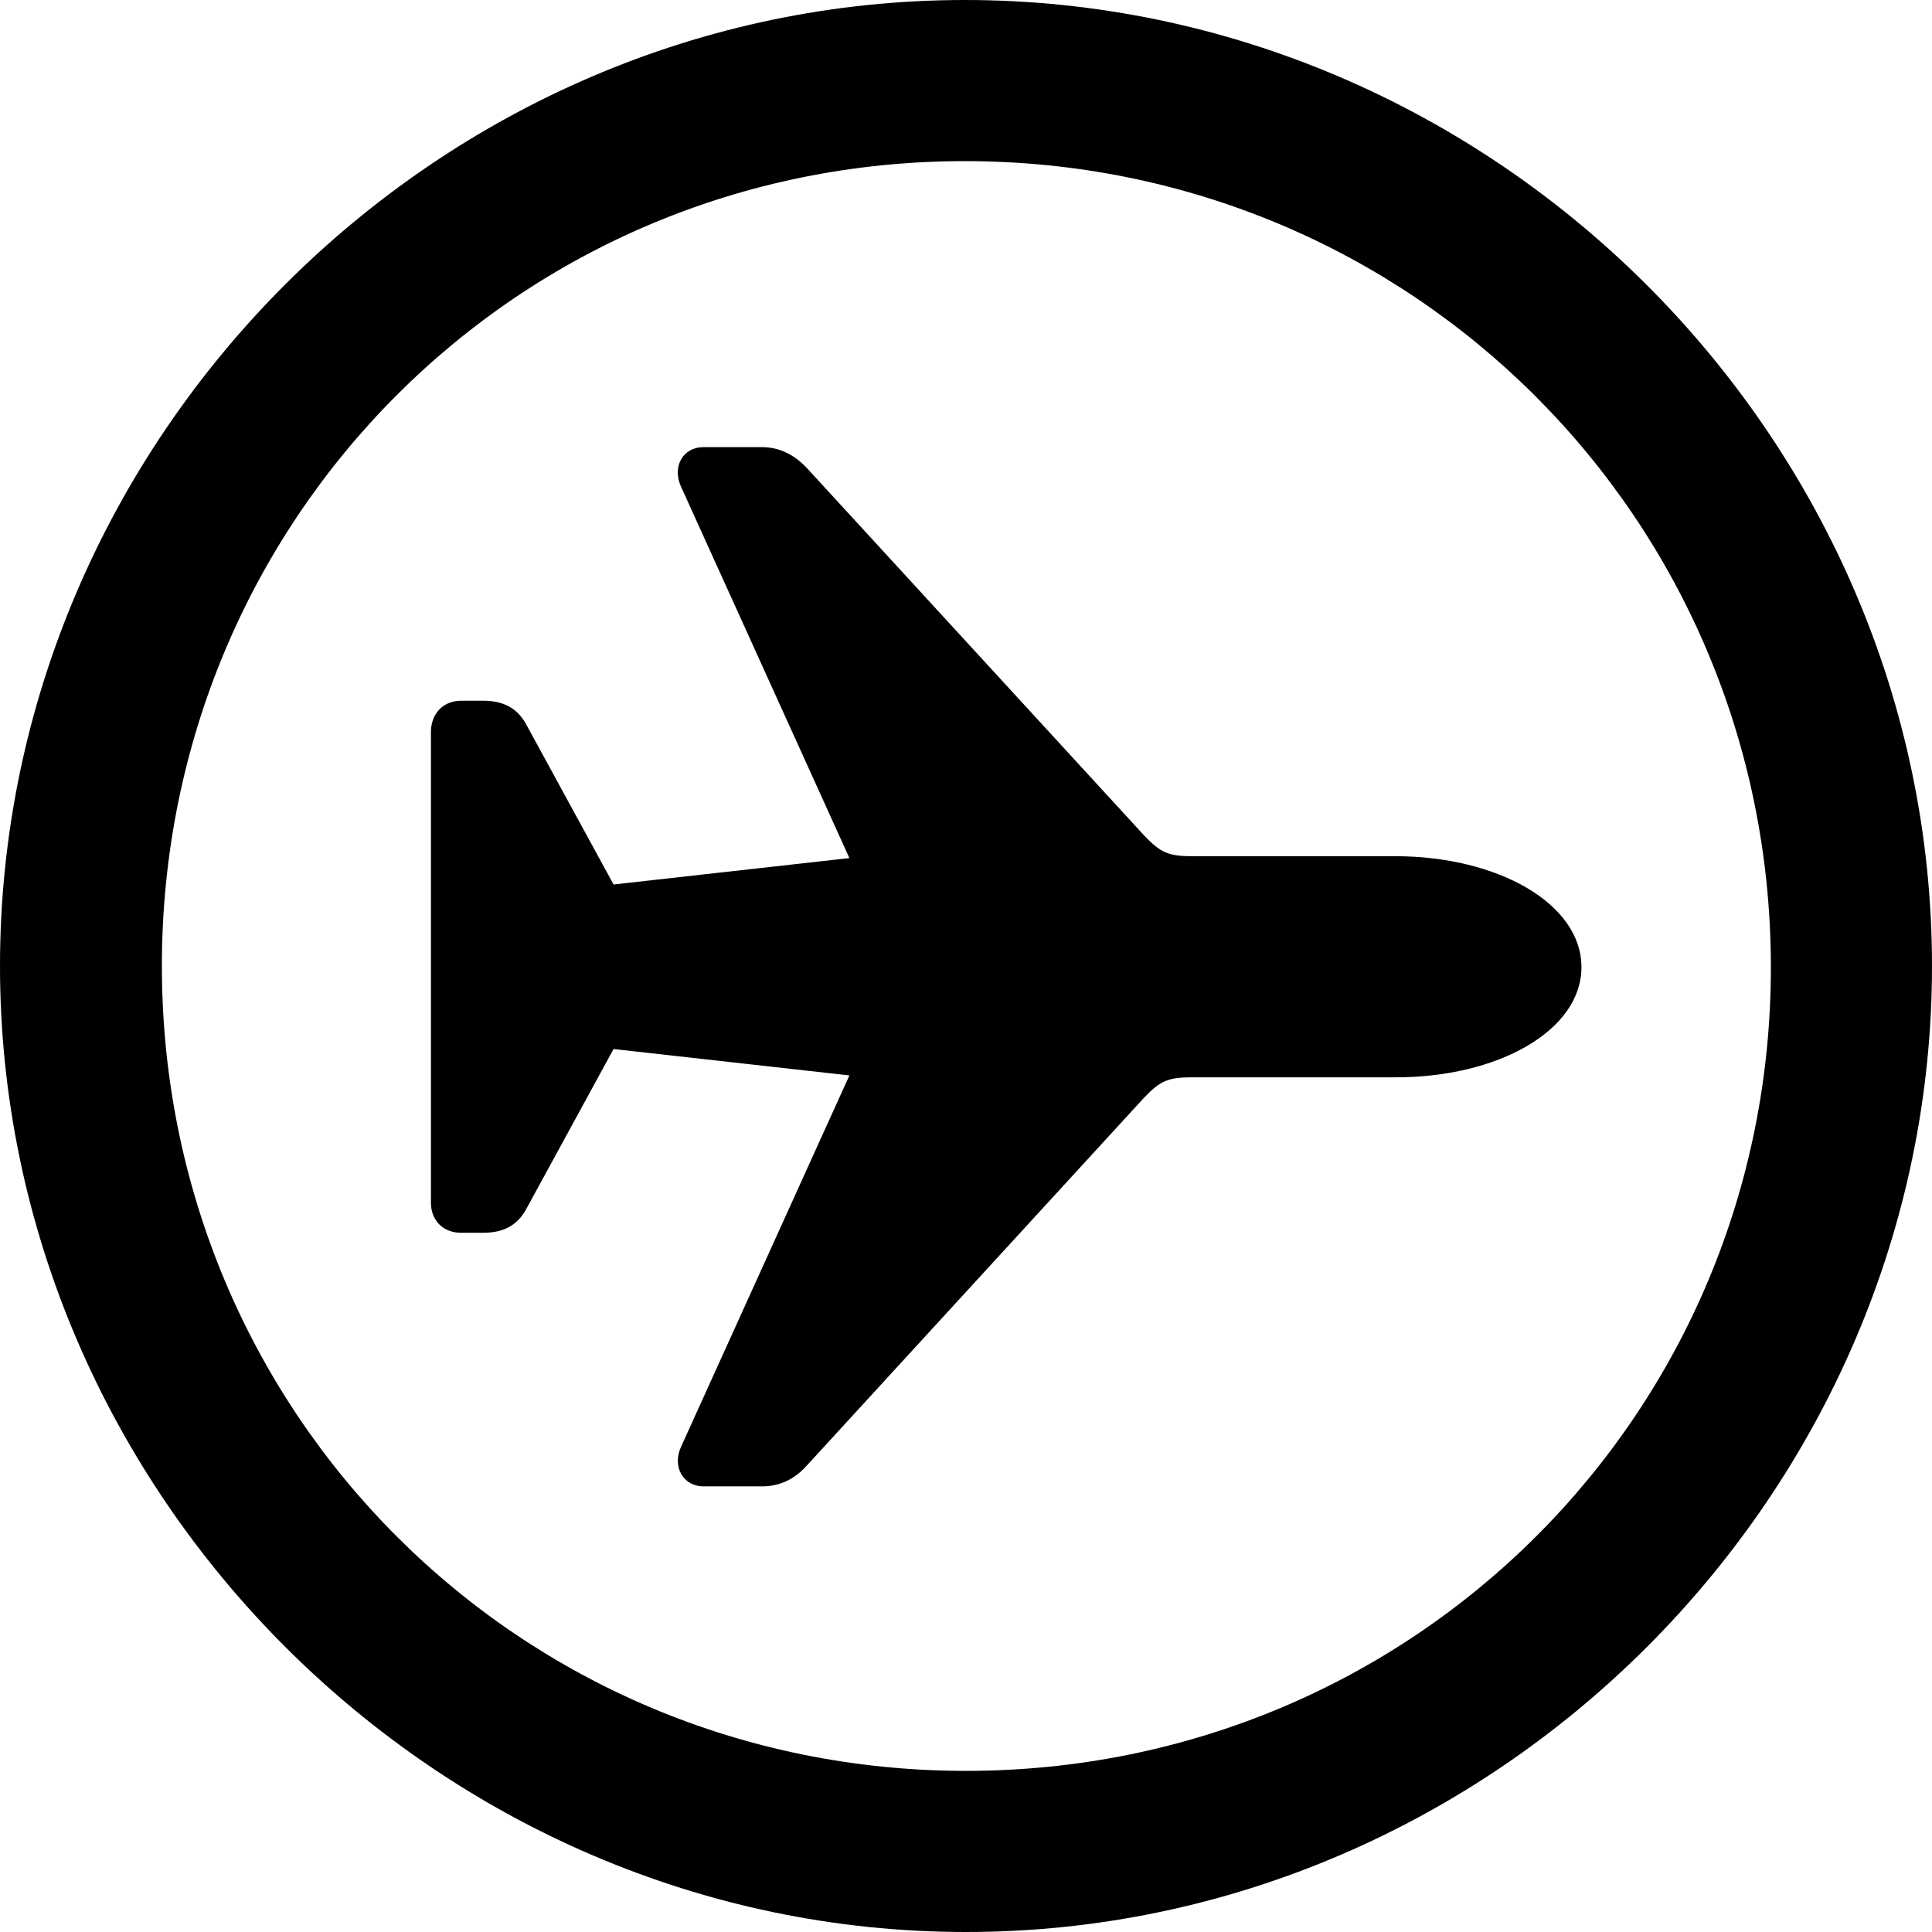 <?xml version="1.0" ?><!-- Generator: Adobe Illustrator 25.0.0, SVG Export Plug-In . SVG Version: 6.00 Build 0)  --><svg xmlns="http://www.w3.org/2000/svg" xmlns:xlink="http://www.w3.org/1999/xlink" version="1.1" id="Layer_1" x="0px" y="0px" viewBox="0 0 512 512" style="enable-background:new 0 0 512 512;" xml:space="preserve">
<path d="M256,512c140,0,256-116.2,256-256C512,116,395.8,0,255.7,0C116,0,0,116,0,256C0,395.8,116.2,512,256,512z M256,469.3  c-118.5,0-213.1-94.9-213.1-213.3S137.3,42.7,255.7,42.7S469.1,137.5,469.3,256S374.5,469.3,256,469.3z M419.1,256.3  c0-16.8-22.1-29.4-49.4-29.4H316c-6.5,0-8.5-1-12.8-5.5L213.8,124c-3.3-3.5-7.3-5.5-11.8-5.5h-15.6c-5.3,0-8.3,5-6,10.3l44.7,98.6  l-62.5,7l-23.3-42.7c-2.3-4-5.8-6-11.3-6h-5.8c-4.8,0-8,3.5-8,8.3v124.7c0,4.8,3.3,8,8,8h5.8c5.5,0,9-2,11.3-6l23.3-42.7l62.5,7  l-44.7,98.6c-2.3,5.3,0.8,10.3,6,10.3H202c4.5,0,8.5-1.8,11.8-5.5l89.3-97.4c4.3-4.5,6.3-5.5,12.8-5.5h53.7  C397,285.6,419.1,273.1,419.1,256.3z"/>
</svg>
